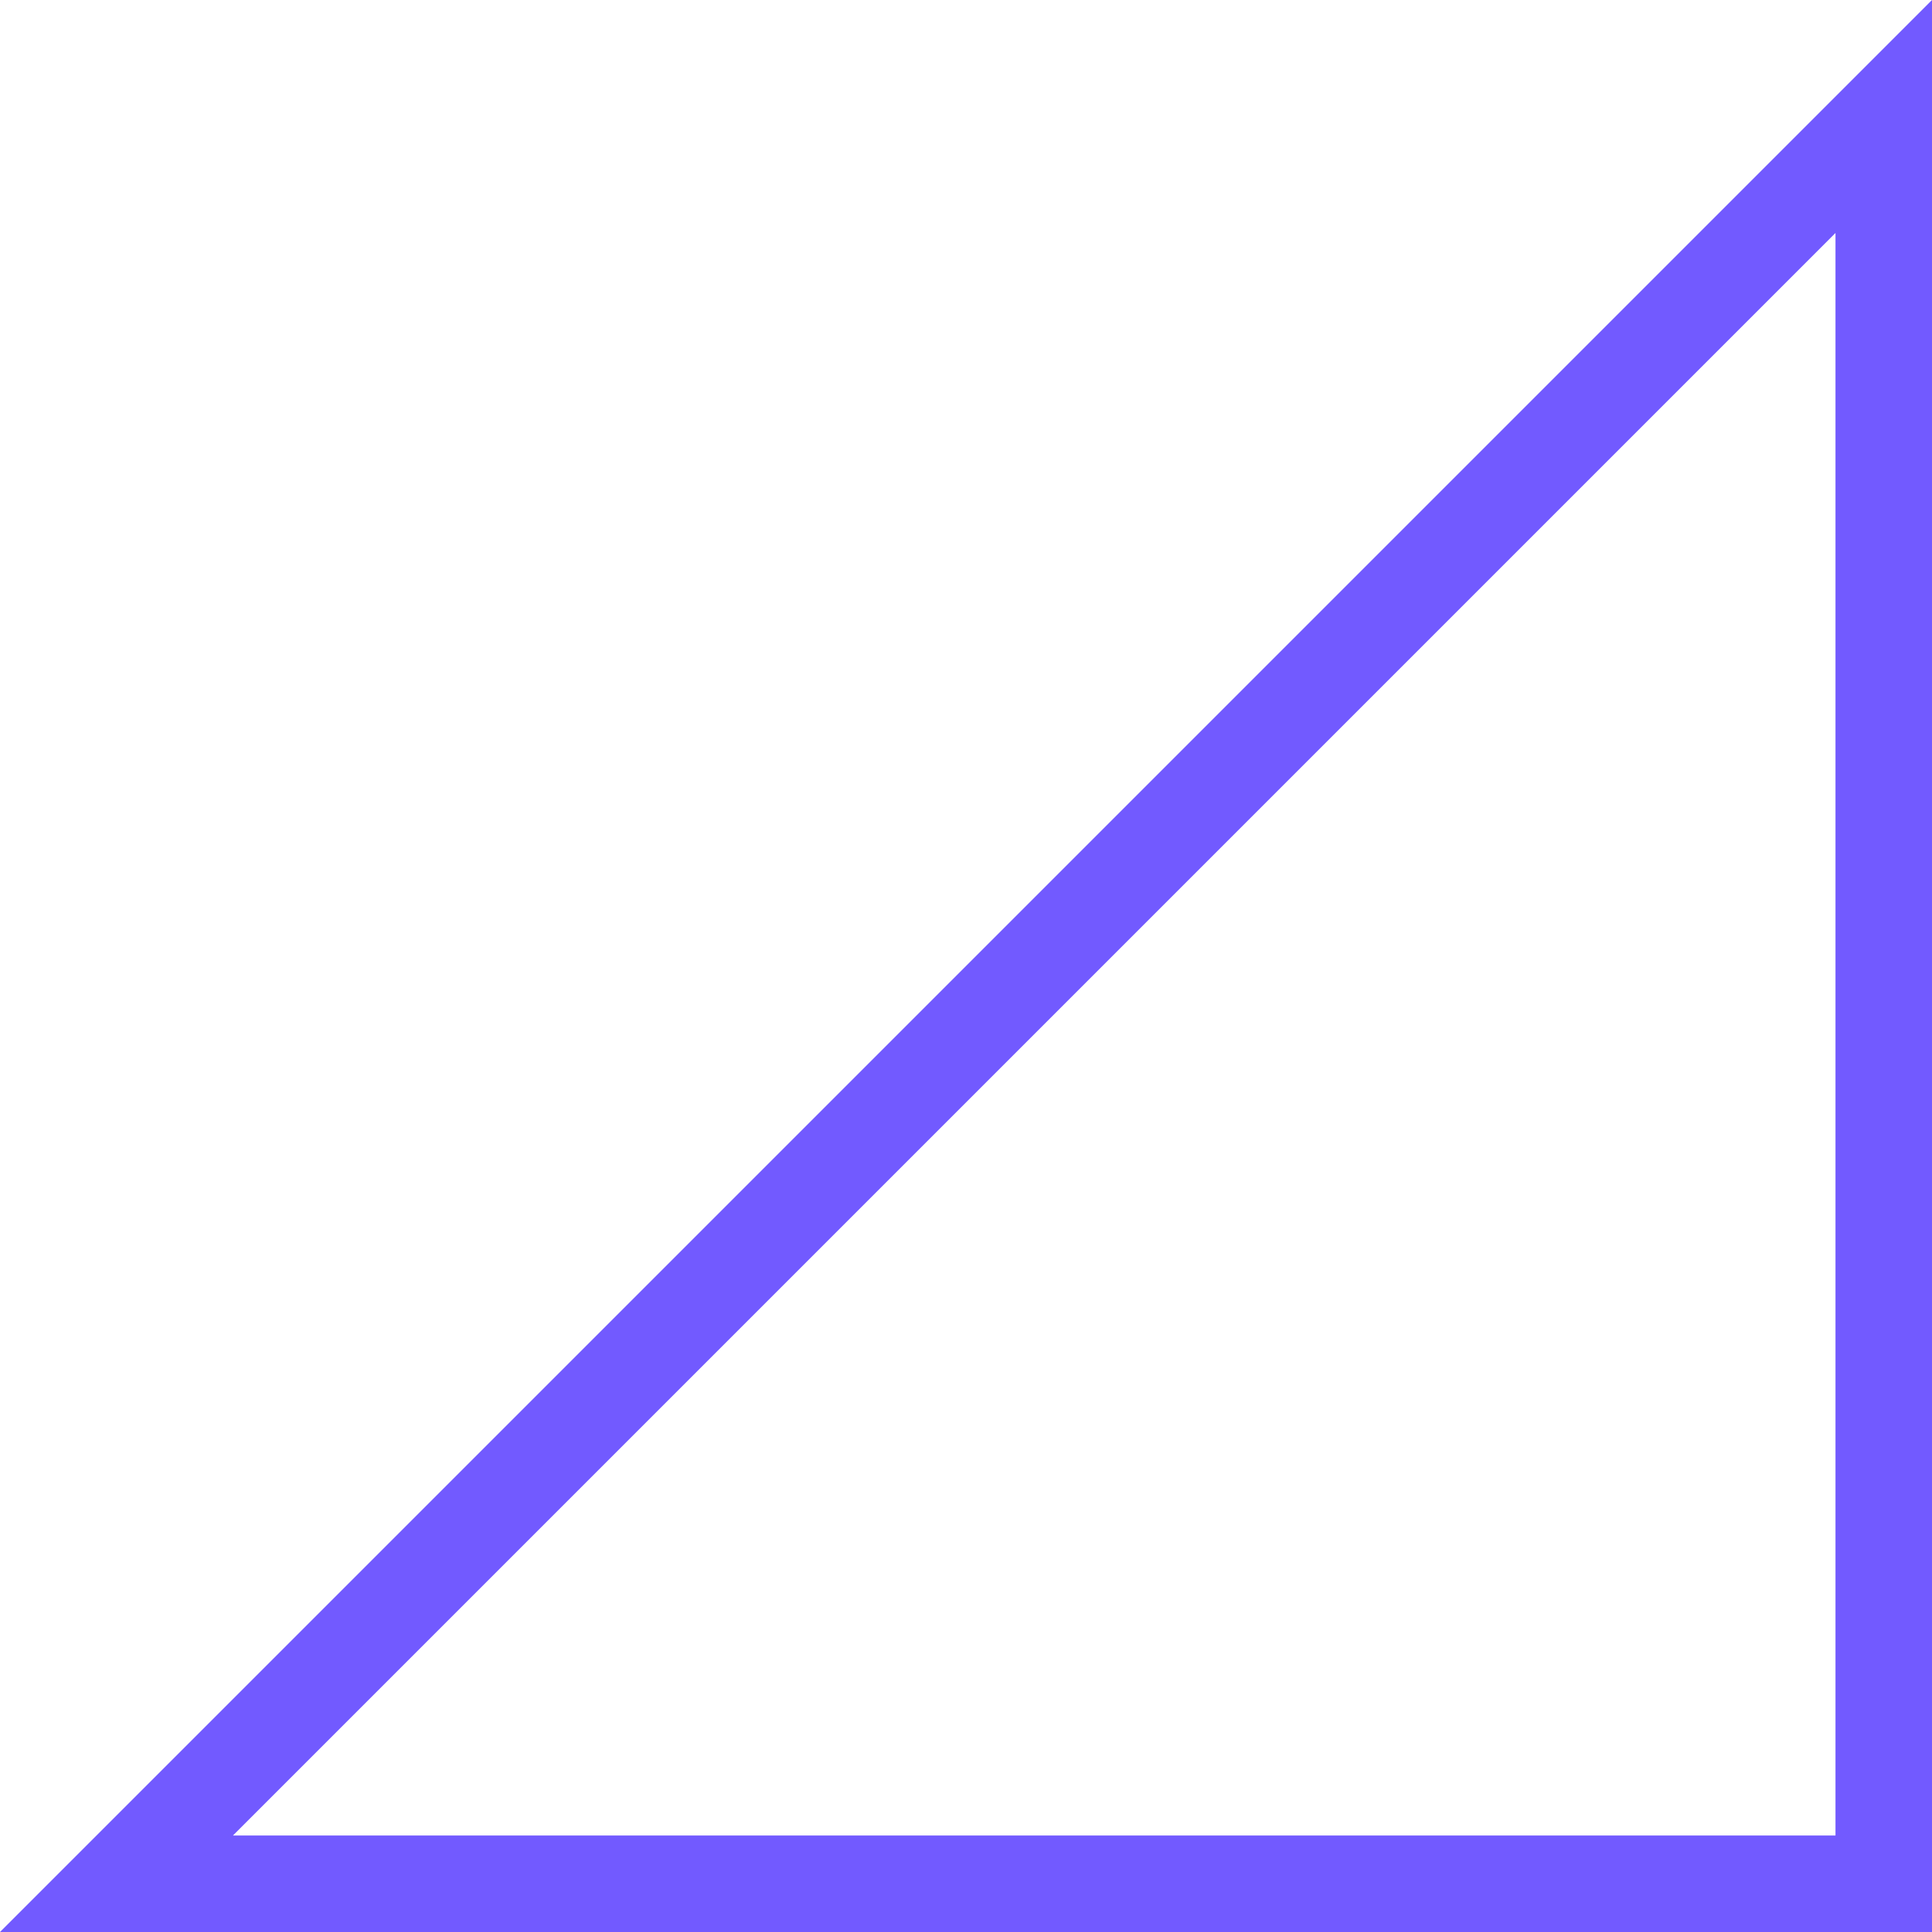 <svg xmlns="http://www.w3.org/2000/svg" width="20.019" height="20.02" viewBox="0 0 20.019 20.02">
  <g id="Path_210" data-name="Path 210" fill="none">
    <path d="M20.019,0V20.019H0Z" stroke="none"/>
    <path d="M 19.019 2.414 L 2.414 19.019 L 19.019 19.019 L 19.019 2.414 M 20.019 -3.814697265625e-06 L 20.019 20.019 L -3.814697265625e-06 20.019 L 20.019 -3.814697265625e-06 Z" stroke="none" fill="#725aff"/>
  </g>
</svg>

